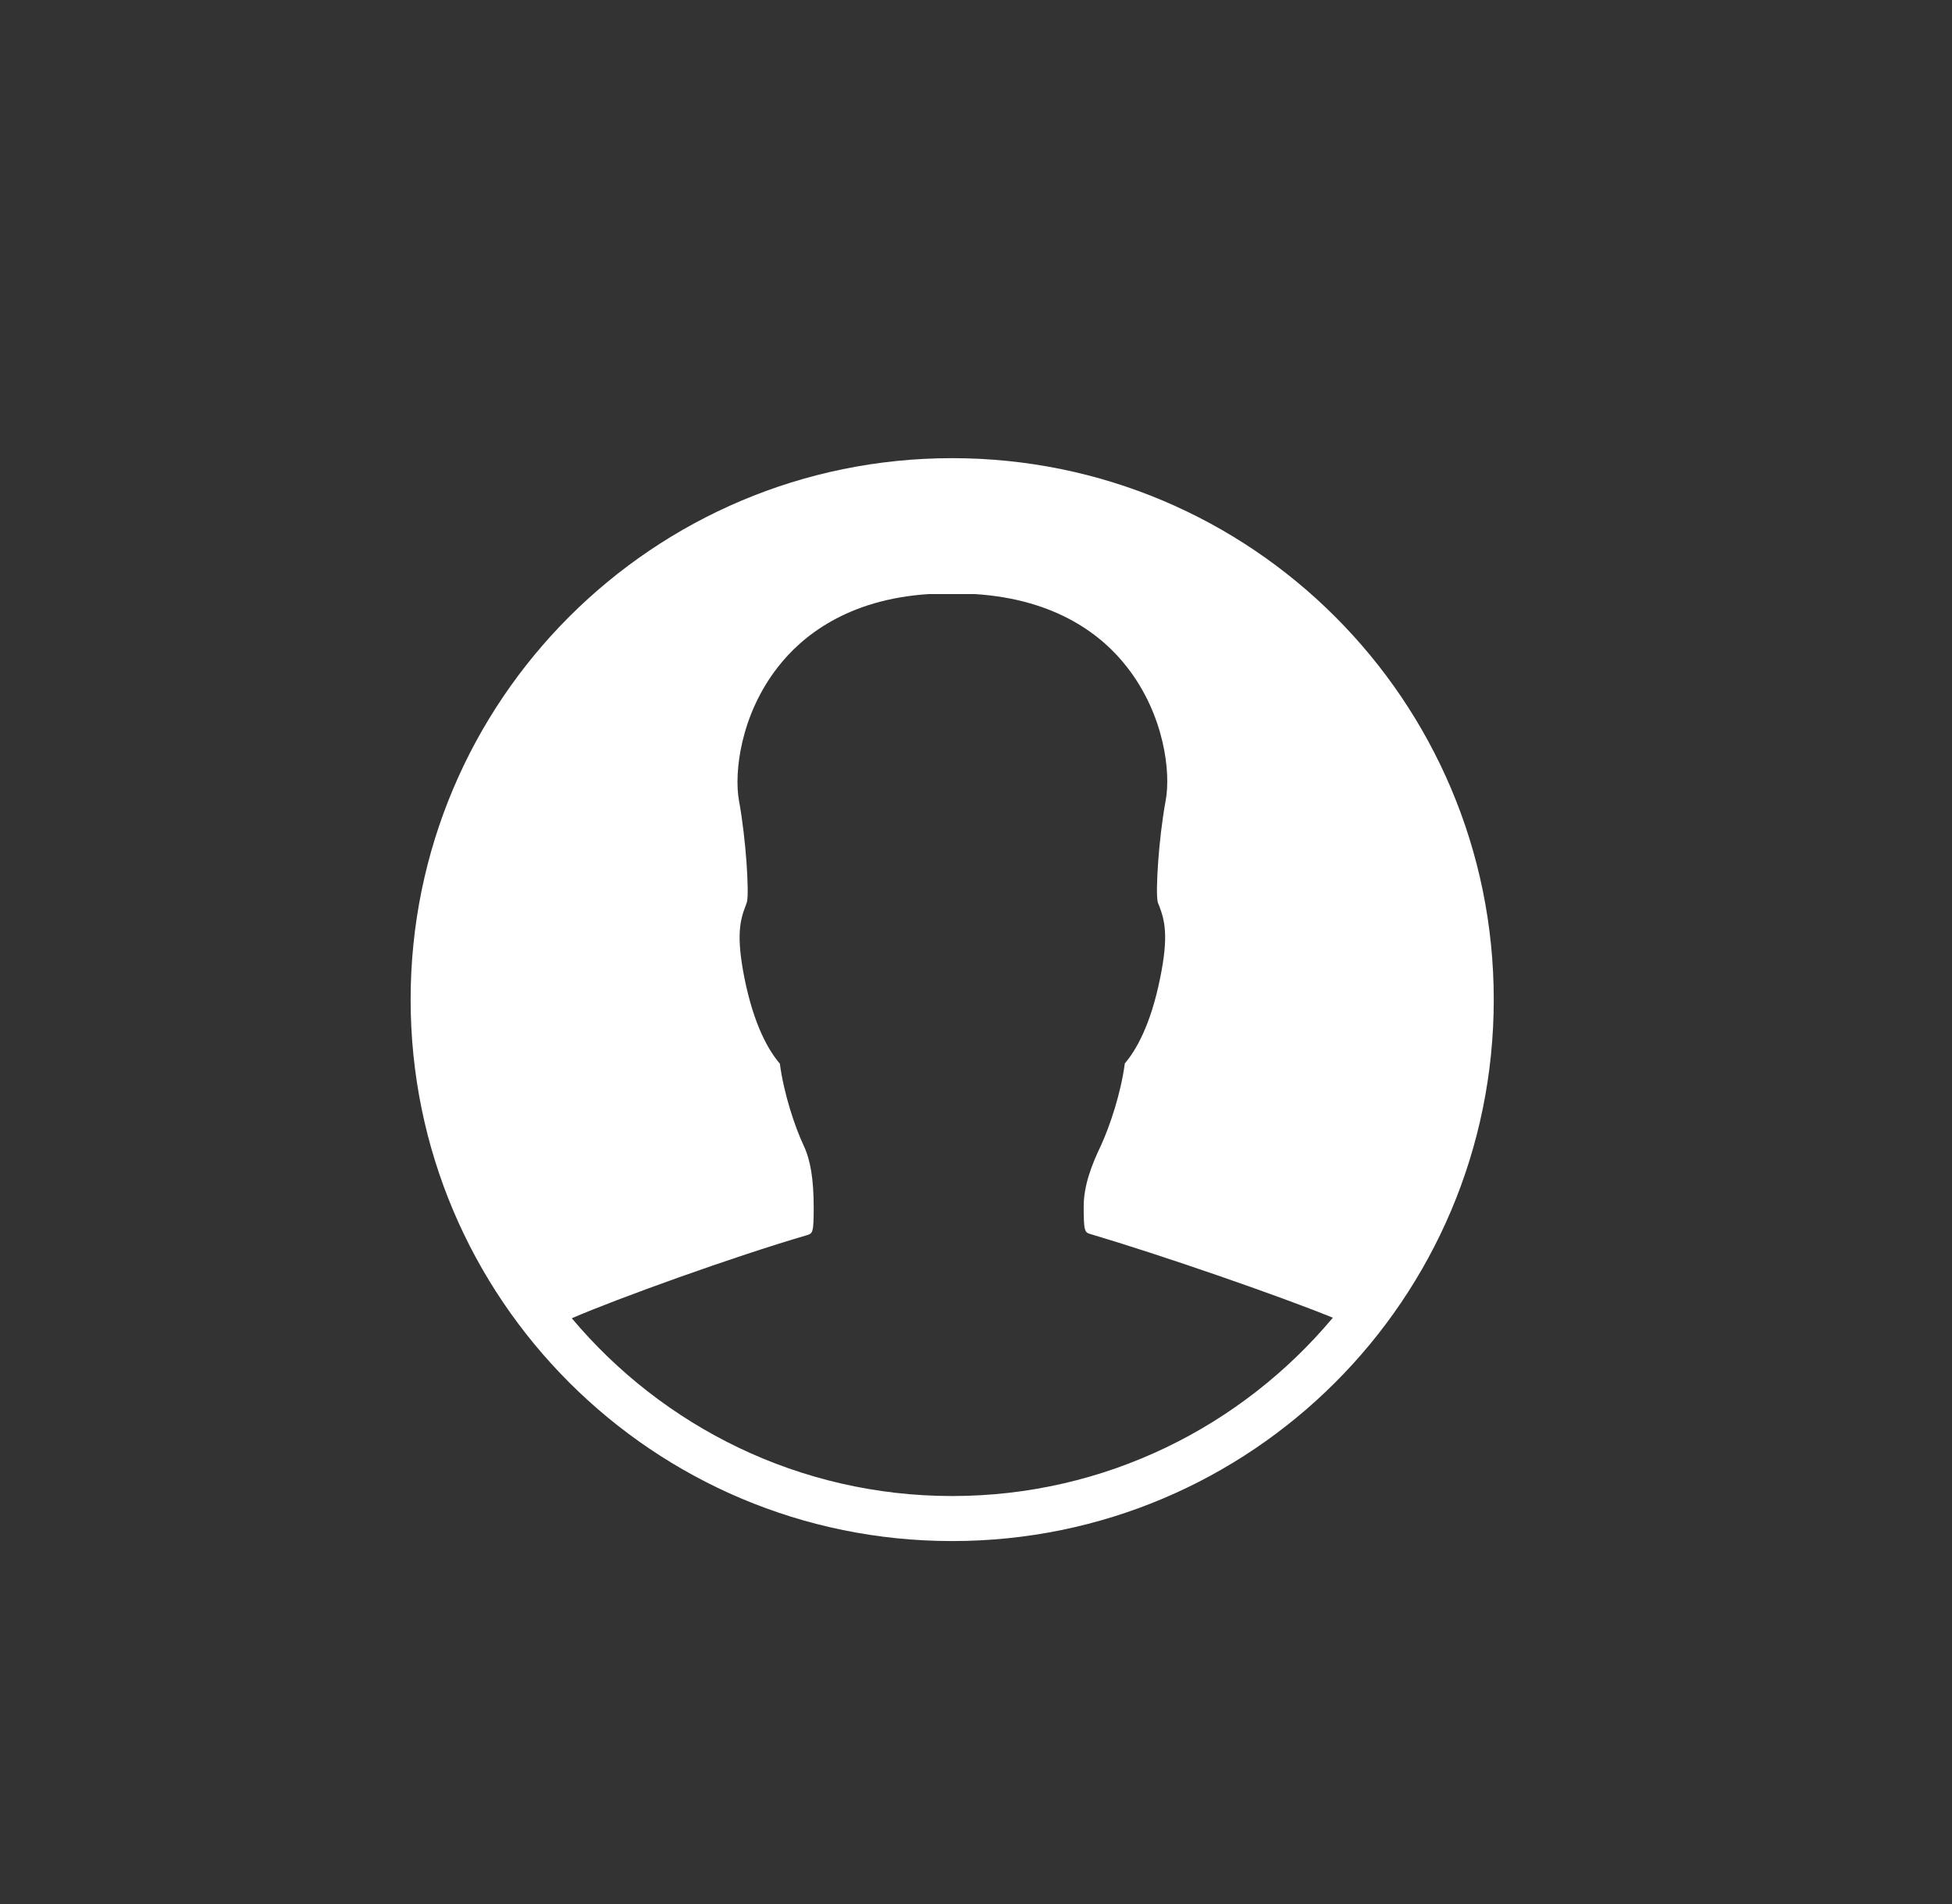 <svg width="41" height="40" viewBox="0 0 41 40" fill="none" xmlns="http://www.w3.org/2000/svg">
<rect x="0" y="0" width="41" height="40" fill="#333333" stroke="none"/>
<path d="M20 9.625C13.716 9.625 8.625 14.716 8.625 21C8.625 27.284 13.716 32.375 20 32.375C26.284 32.375 31.375 27.284 31.375 21C31.375 14.716 26.284 9.625 20 9.625ZM20 31.429C16.795 31.429 13.924 29.974 12.01 27.694C12.984 27.273 15.412 26.398 16.948 25.949C17.069 25.911 17.091 25.905 17.091 25.364C17.091 24.784 17.025 24.374 16.883 24.073C16.691 23.663 16.462 22.969 16.38 22.345C16.15 22.077 15.838 21.552 15.636 20.546C15.461 19.66 15.543 19.337 15.658 19.037C15.669 19.004 15.685 18.971 15.691 18.938C15.734 18.736 15.674 17.653 15.521 16.816C15.417 16.242 15.548 15.023 16.341 14.011C16.839 13.371 17.796 12.589 19.513 12.48H20.47C22.215 12.589 23.172 13.371 23.669 14.011C24.462 15.023 24.594 16.242 24.484 16.816C24.331 17.653 24.271 18.73 24.315 18.938C24.32 18.971 24.337 19.004 24.348 19.031C24.462 19.332 24.55 19.655 24.369 20.541C24.167 21.547 23.855 22.072 23.626 22.34C23.544 22.963 23.314 23.652 23.123 24.068C22.942 24.445 22.762 24.894 22.762 25.342C22.762 25.884 22.784 25.889 22.909 25.927C24.369 26.359 26.885 27.229 27.995 27.683C26.081 29.969 23.21 31.429 20 31.429Z" fill="white"/>
</svg>
